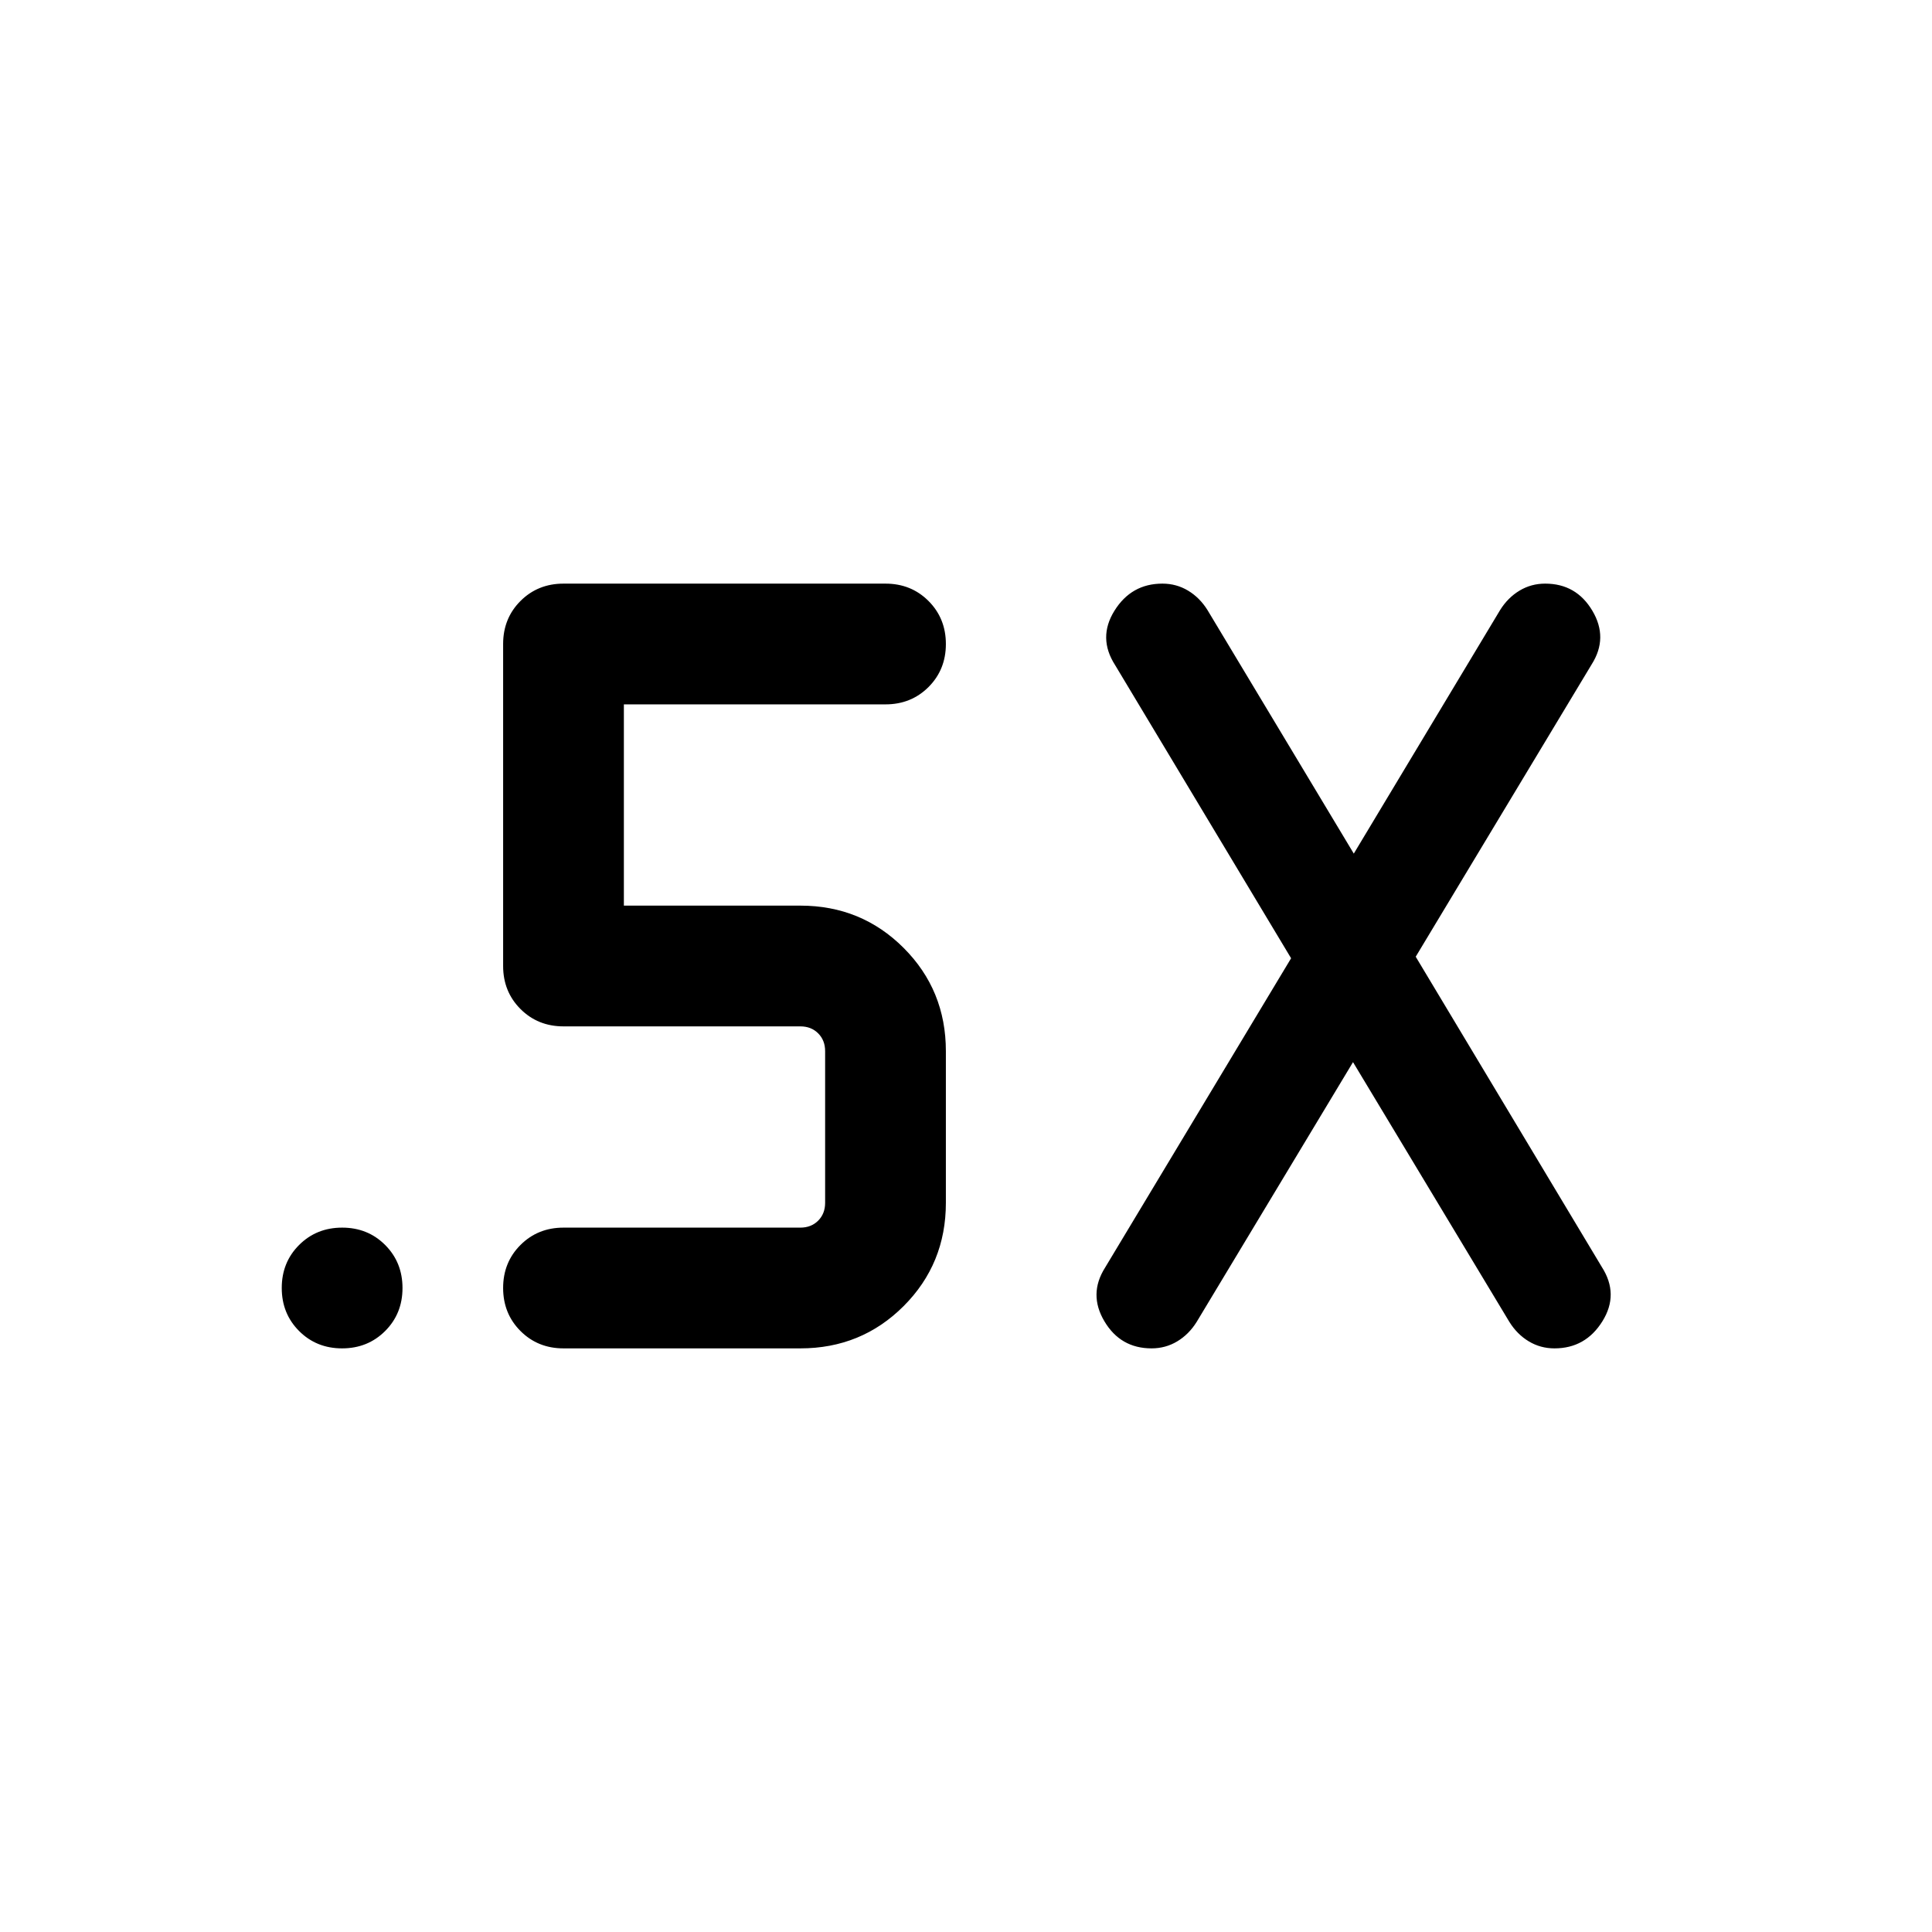 <svg xmlns="http://www.w3.org/2000/svg" height="24" viewBox="0 -960 960 960" width="24"><path d="m672.307-432.232-77.693 129.078q-3.861 6.19-9.654 9.671-5.793 3.482-12.744 3.482-15.447 0-23.447-13.461t.308-26.615l92.462-153.769-87.462-145.693q-8.692-13.538-.308-26.999 8.385-13.461 23.832-13.461 6.951 0 12.744 3.482 5.793 3.481 9.654 9.671l72.693 121.001 72.692-121.001q3.862-6.19 9.655-9.671 5.792-3.482 12.744-3.482 15.447 0 23.446 13.461 8 13.461-.307 26.615L703.46-484.616l92.462 154.155q8.692 13.538.308 26.999-8.385 13.461-23.832 13.461-6.951 0-12.744-3.482-5.792-3.481-9.654-9.671l-77.693-129.078ZM397.692-290.001H280q-12.75 0-21.374-8.628-8.625-8.629-8.625-21.384 0-12.756 8.625-21.371 8.624-8.615 21.374-8.615h117.692q5.385 0 8.847-3.462 3.462-3.462 3.462-8.847v-75.384q0-5.385-3.462-8.847-3.462-3.462-8.847-3.462H280q-12.75 0-21.374-8.625-8.625-8.624-8.625-21.374v-160q0-12.75 8.625-21.375 8.624-8.624 21.374-8.624h160q12.75 0 21.374 8.628 8.625 8.629 8.625 21.384 0 12.756-8.625 21.371-8.624 8.615-21.374 8.615H309.999v100.002h87.693q30.308 0 51.307 21 21 20.999 21 51.307v75.384q0 30.308-21 51.307-20.999 21-51.307 21Zm-227.705 0q-12.755 0-21.37-8.628-8.616-8.629-8.616-21.384 0-12.756 8.629-21.371 8.629-8.615 21.384-8.615 12.756 0 21.371 8.628Q200-332.742 200-319.987q0 12.756-8.629 21.371-8.628 8.615-21.384 8.615Z"/></svg>